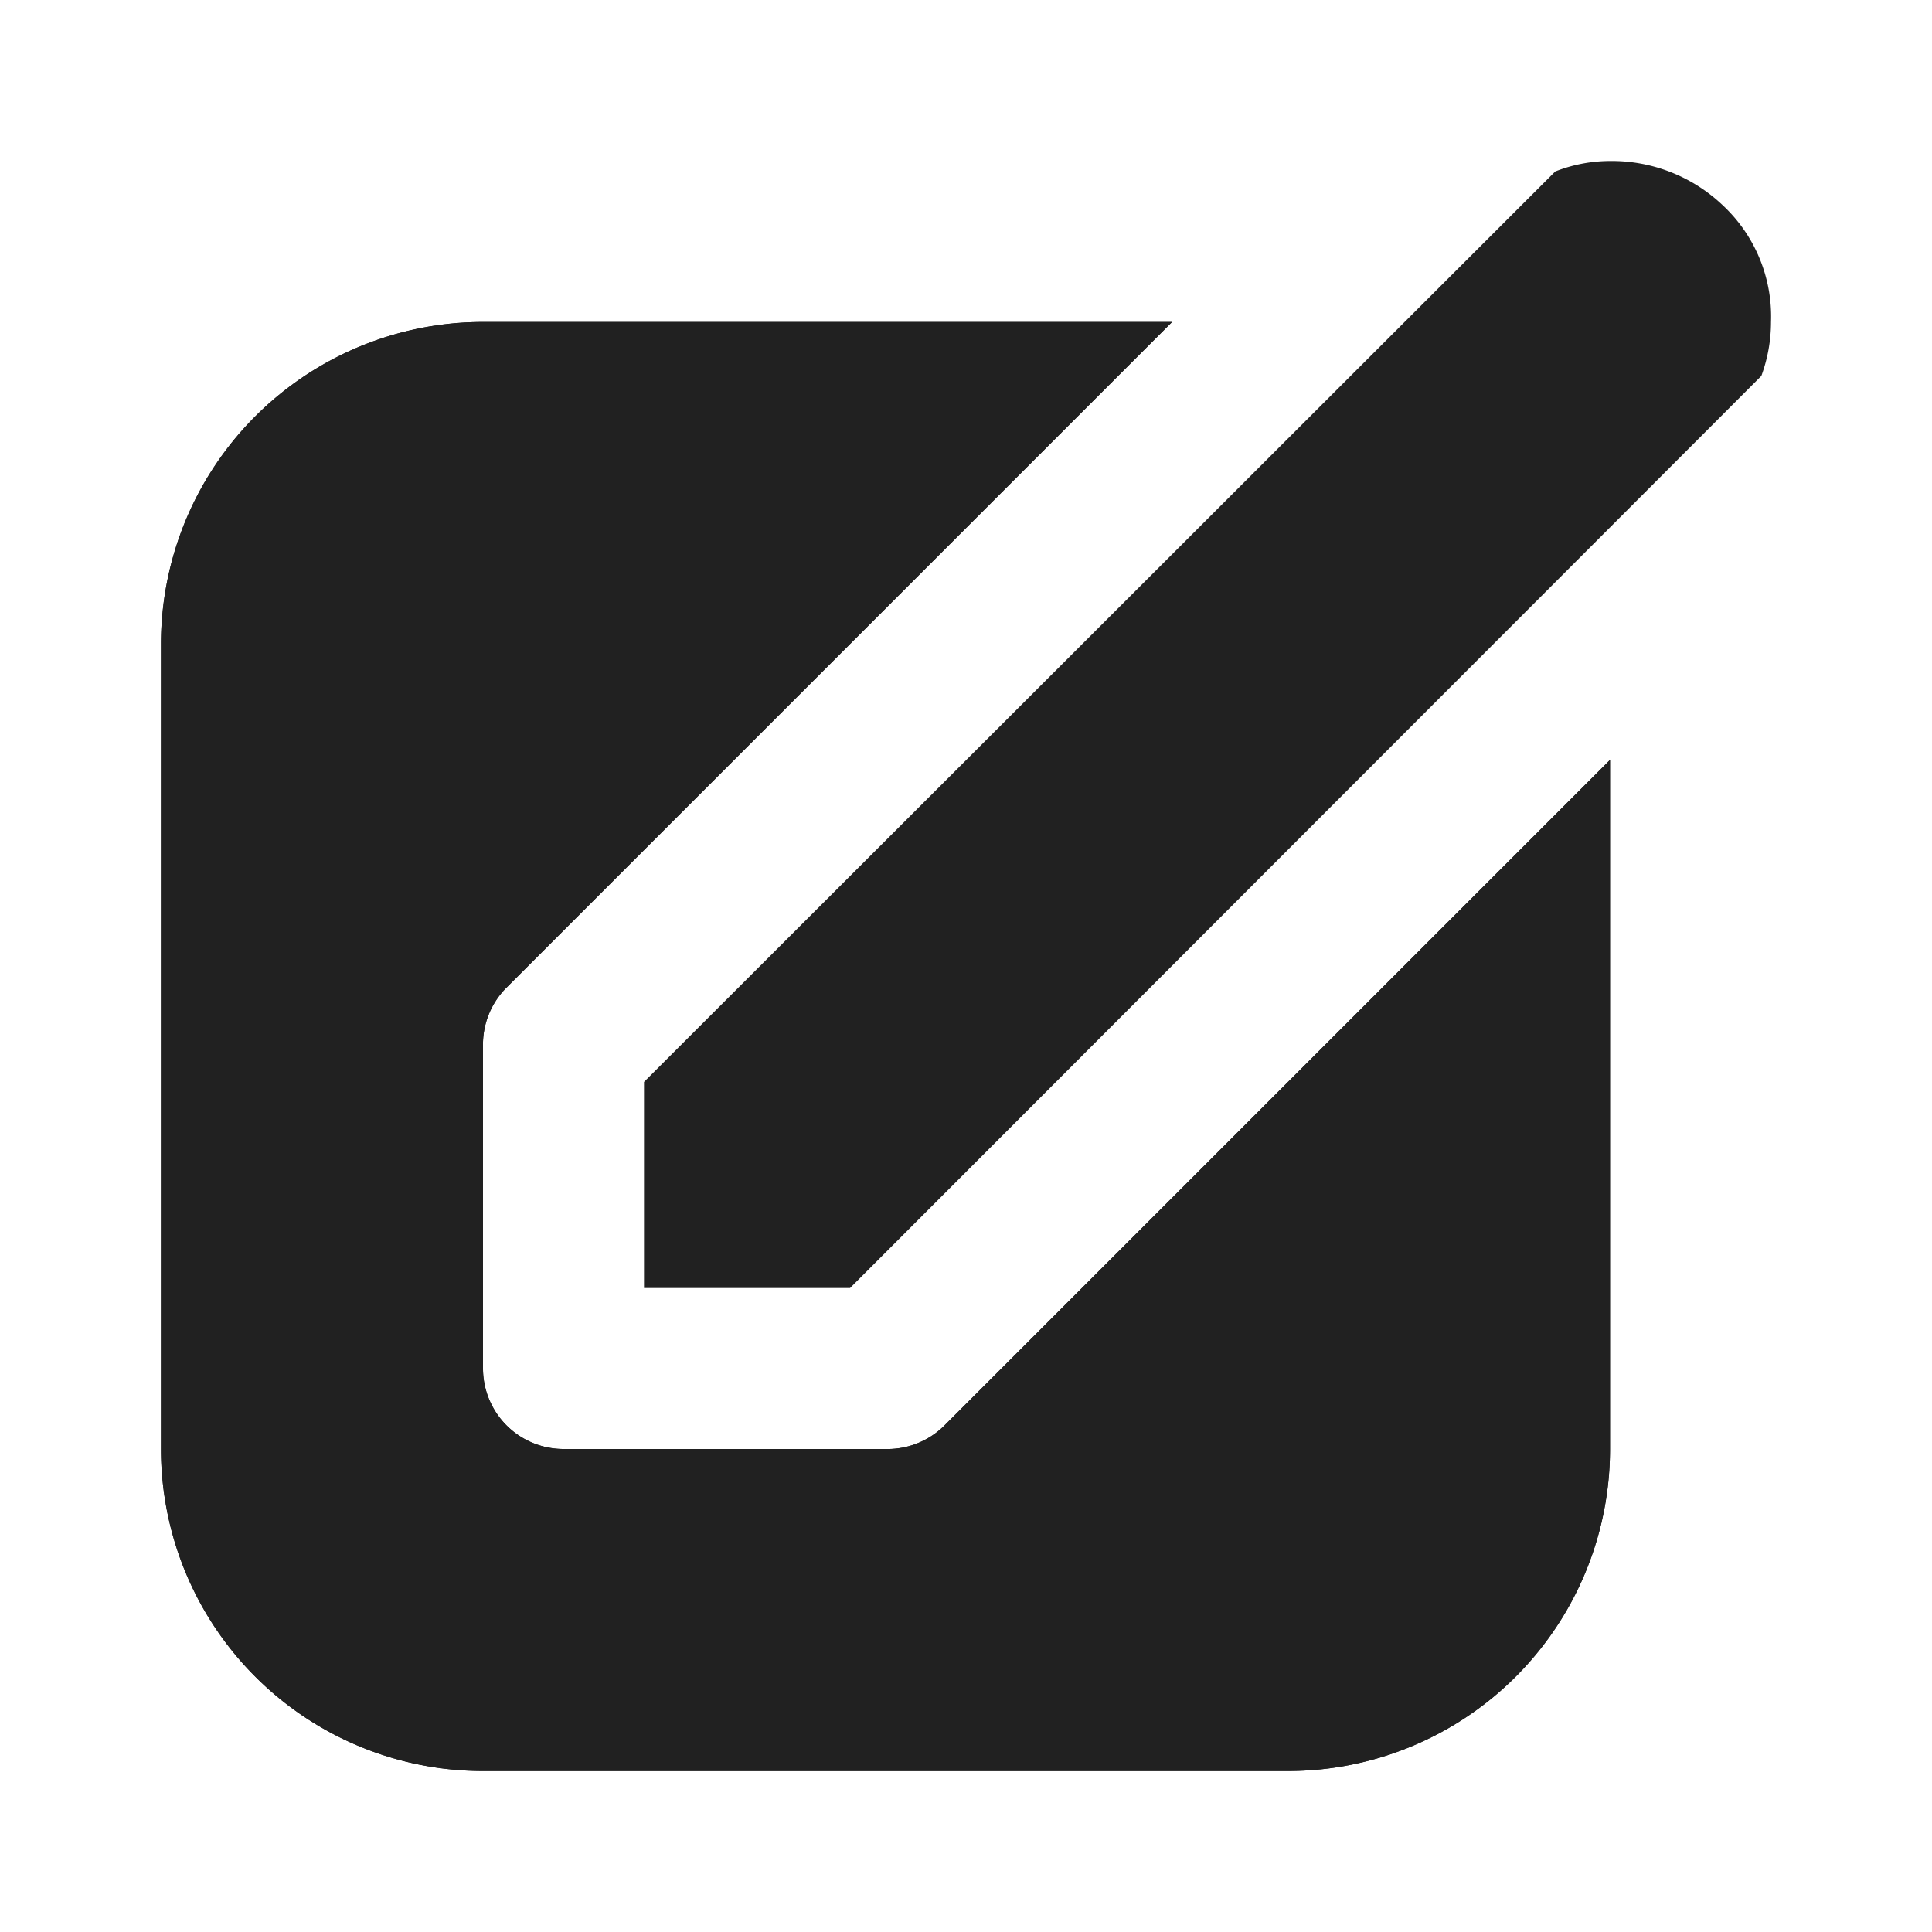 <svg xmlns="http://www.w3.org/2000/svg" viewBox="0 0 24 24"><title>pencil-square-fill</title><path fill="#212121" d="M6,4A4,4,0,0,0,2,8V18a4,4,0,0,0,4,4H16a4,4,0,0,0,4-4V9.44l-8.28,8.28A1,1,0,0,1,11,18H7a1,1,0,0,1-1-1V13a1,1,0,0,1,.28-.72L14.56,4Z"/><path fill="#212121" d="M14.56,4,6.28,12.28A1,1,0,0,0,6,13v4a1,1,0,0,0,1,1h4a1,1,0,0,0,.72-.28L20,9.44V18a4,4,0,0,1-4,4H6a4,4,0,0,1-4-4V8A4,4,0,0,1,6,4Zm4.76-1.87L8,13.44V16h2.56L21.88,4.67A1.94,1.94,0,0,0,22,4a1.89,1.89,0,0,0-.61-1.46A2,2,0,0,0,20,2,1.87,1.87,0,0,0,19.32,2.13Z"/></svg>